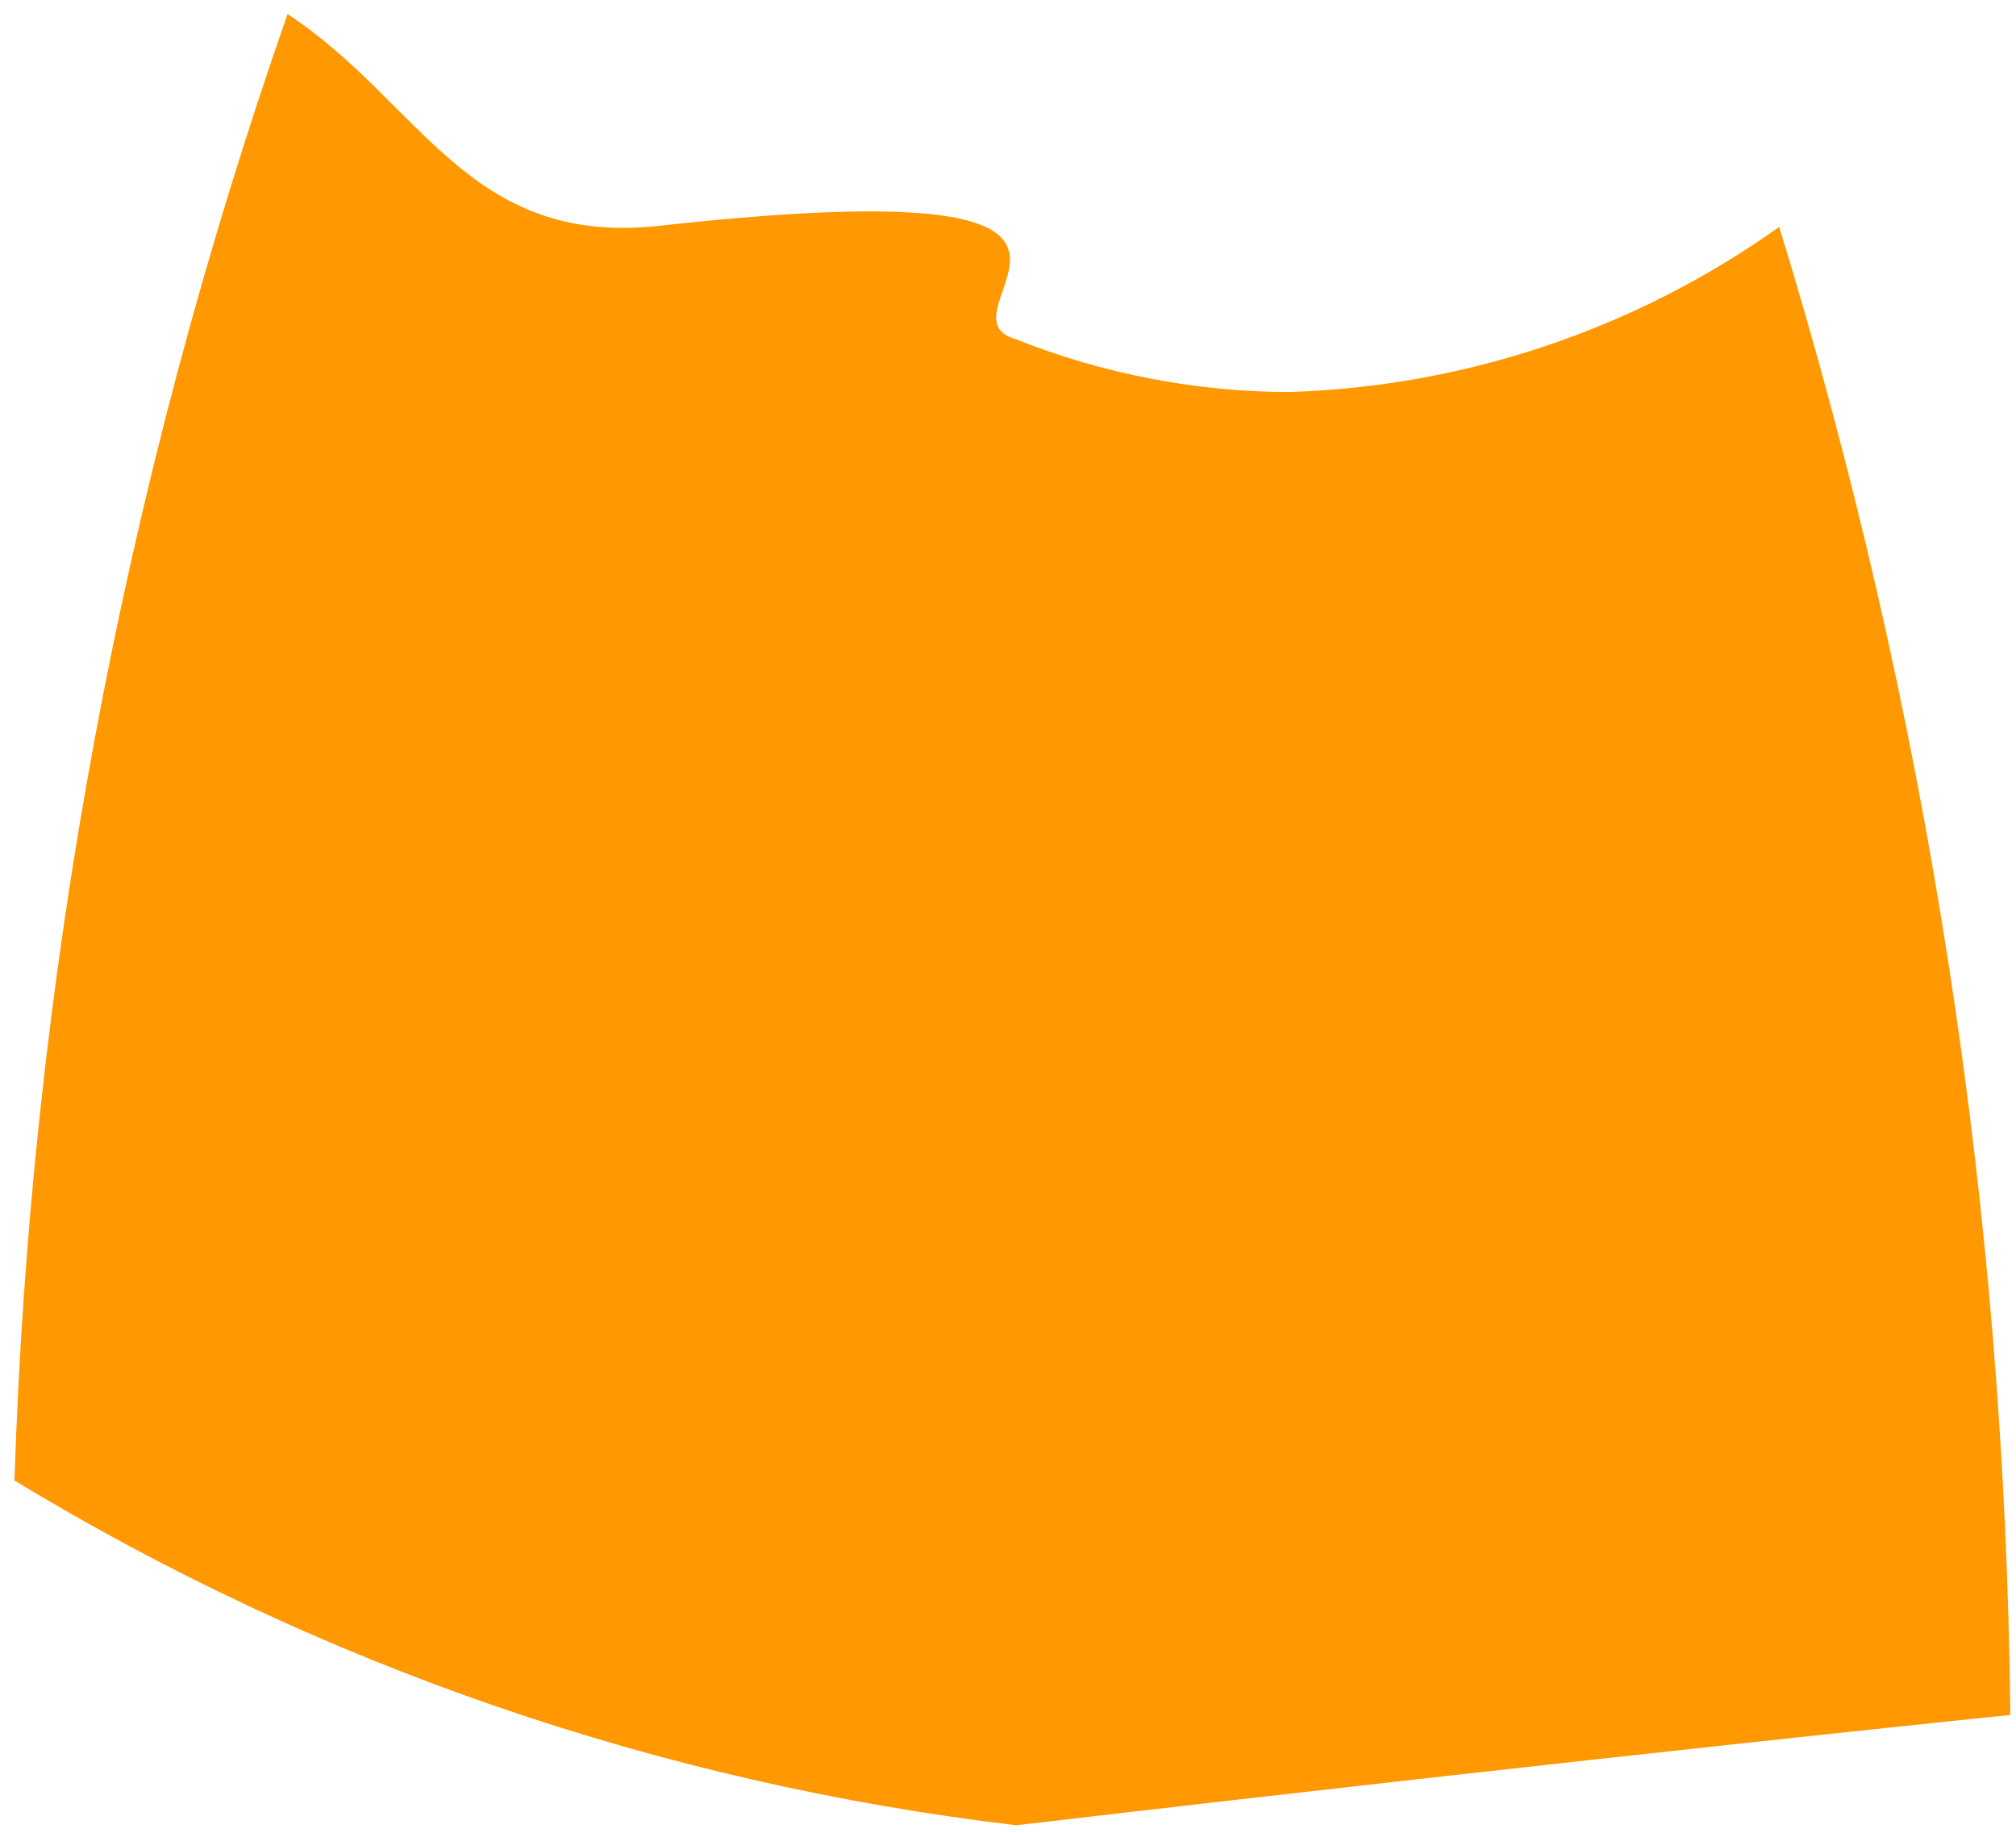 ﻿<?xml version="1.0" encoding="utf-8"?>
<svg version="1.1" xmlns:xlink="http://www.w3.org/1999/xlink" width="11px" height="10px" xmlns="http://www.w3.org/2000/svg">
  <g transform="matrix(1 0 0 1 -14 -348 )">
    <path d="M 9.708 1.238  C 10.516 3.87  10.941 6.604  10.969 9.357  C 10.969 9.357  8.754 9.583  5.545 9.959  C 3.608 9.73  1.744 9.088  0.079 8.078  C 0.166 5.352  0.668 2.653  1.569 0.077  C 2.295 0.552  2.551 1.348  3.598 1.232  C 6.58 0.902  5.048 1.71  5.545 1.852  C 6.019 2.04  6.524 2.138  7.035 2.139  C 7.996 2.109  8.926 1.795  9.708 1.238  Z " fill-rule="nonzero" fill="#ff9801" stroke="none" transform="matrix(1 0 0 1 14 348 )" />
  </g>
</svg>